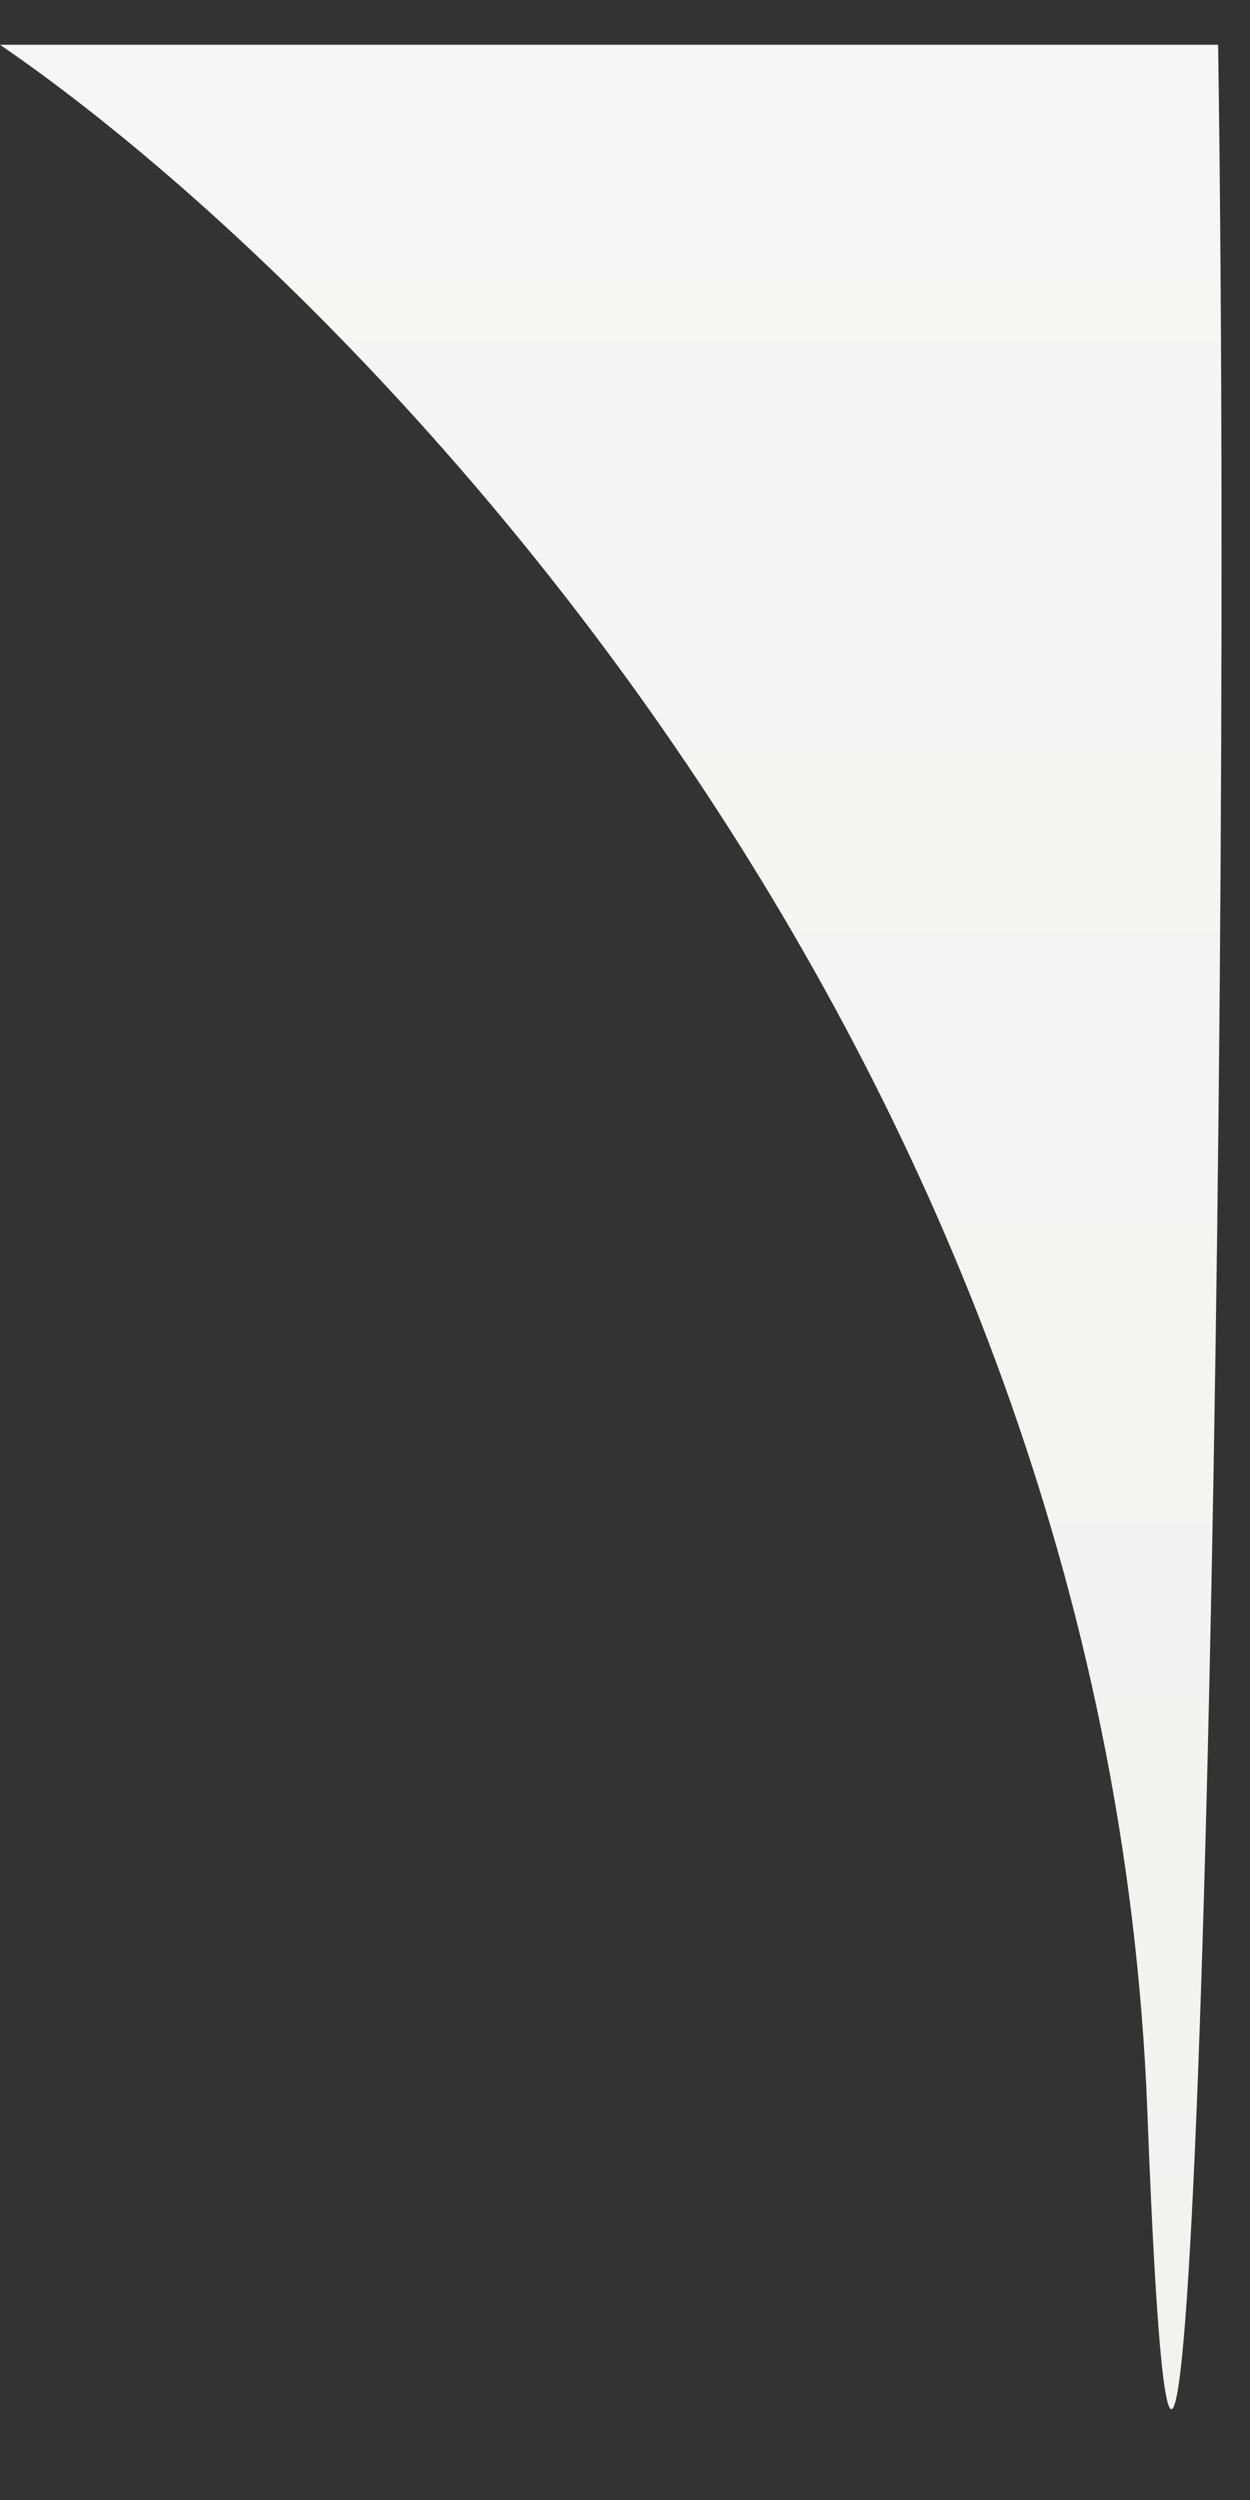 <svg width="10" height="20" viewBox="0 0 10 20" fill="none" xmlns="http://www.w3.org/2000/svg">
<rect x="0" y="0" width="10" height="20" fill="#333333" stroke="none"/>
<path d="M9.179 16.895C8.859 8.476 2.927 2.363 0 0.358H9.745C9.878 9.378 9.498 25.313 9.179 16.895Z" fill="url(#paint0_linear)"/>
<defs>
<linearGradient id="paint0_linear" x1="4.886" y1="0.358" x2="4.886" y2="19.274" gradientUnits="userSpaceOnUse">
<stop stop-color="#F6F6F6"/>
<stop offset="1" stop-color="#F2F2F1"/>
</linearGradient>
</defs>
</svg>
